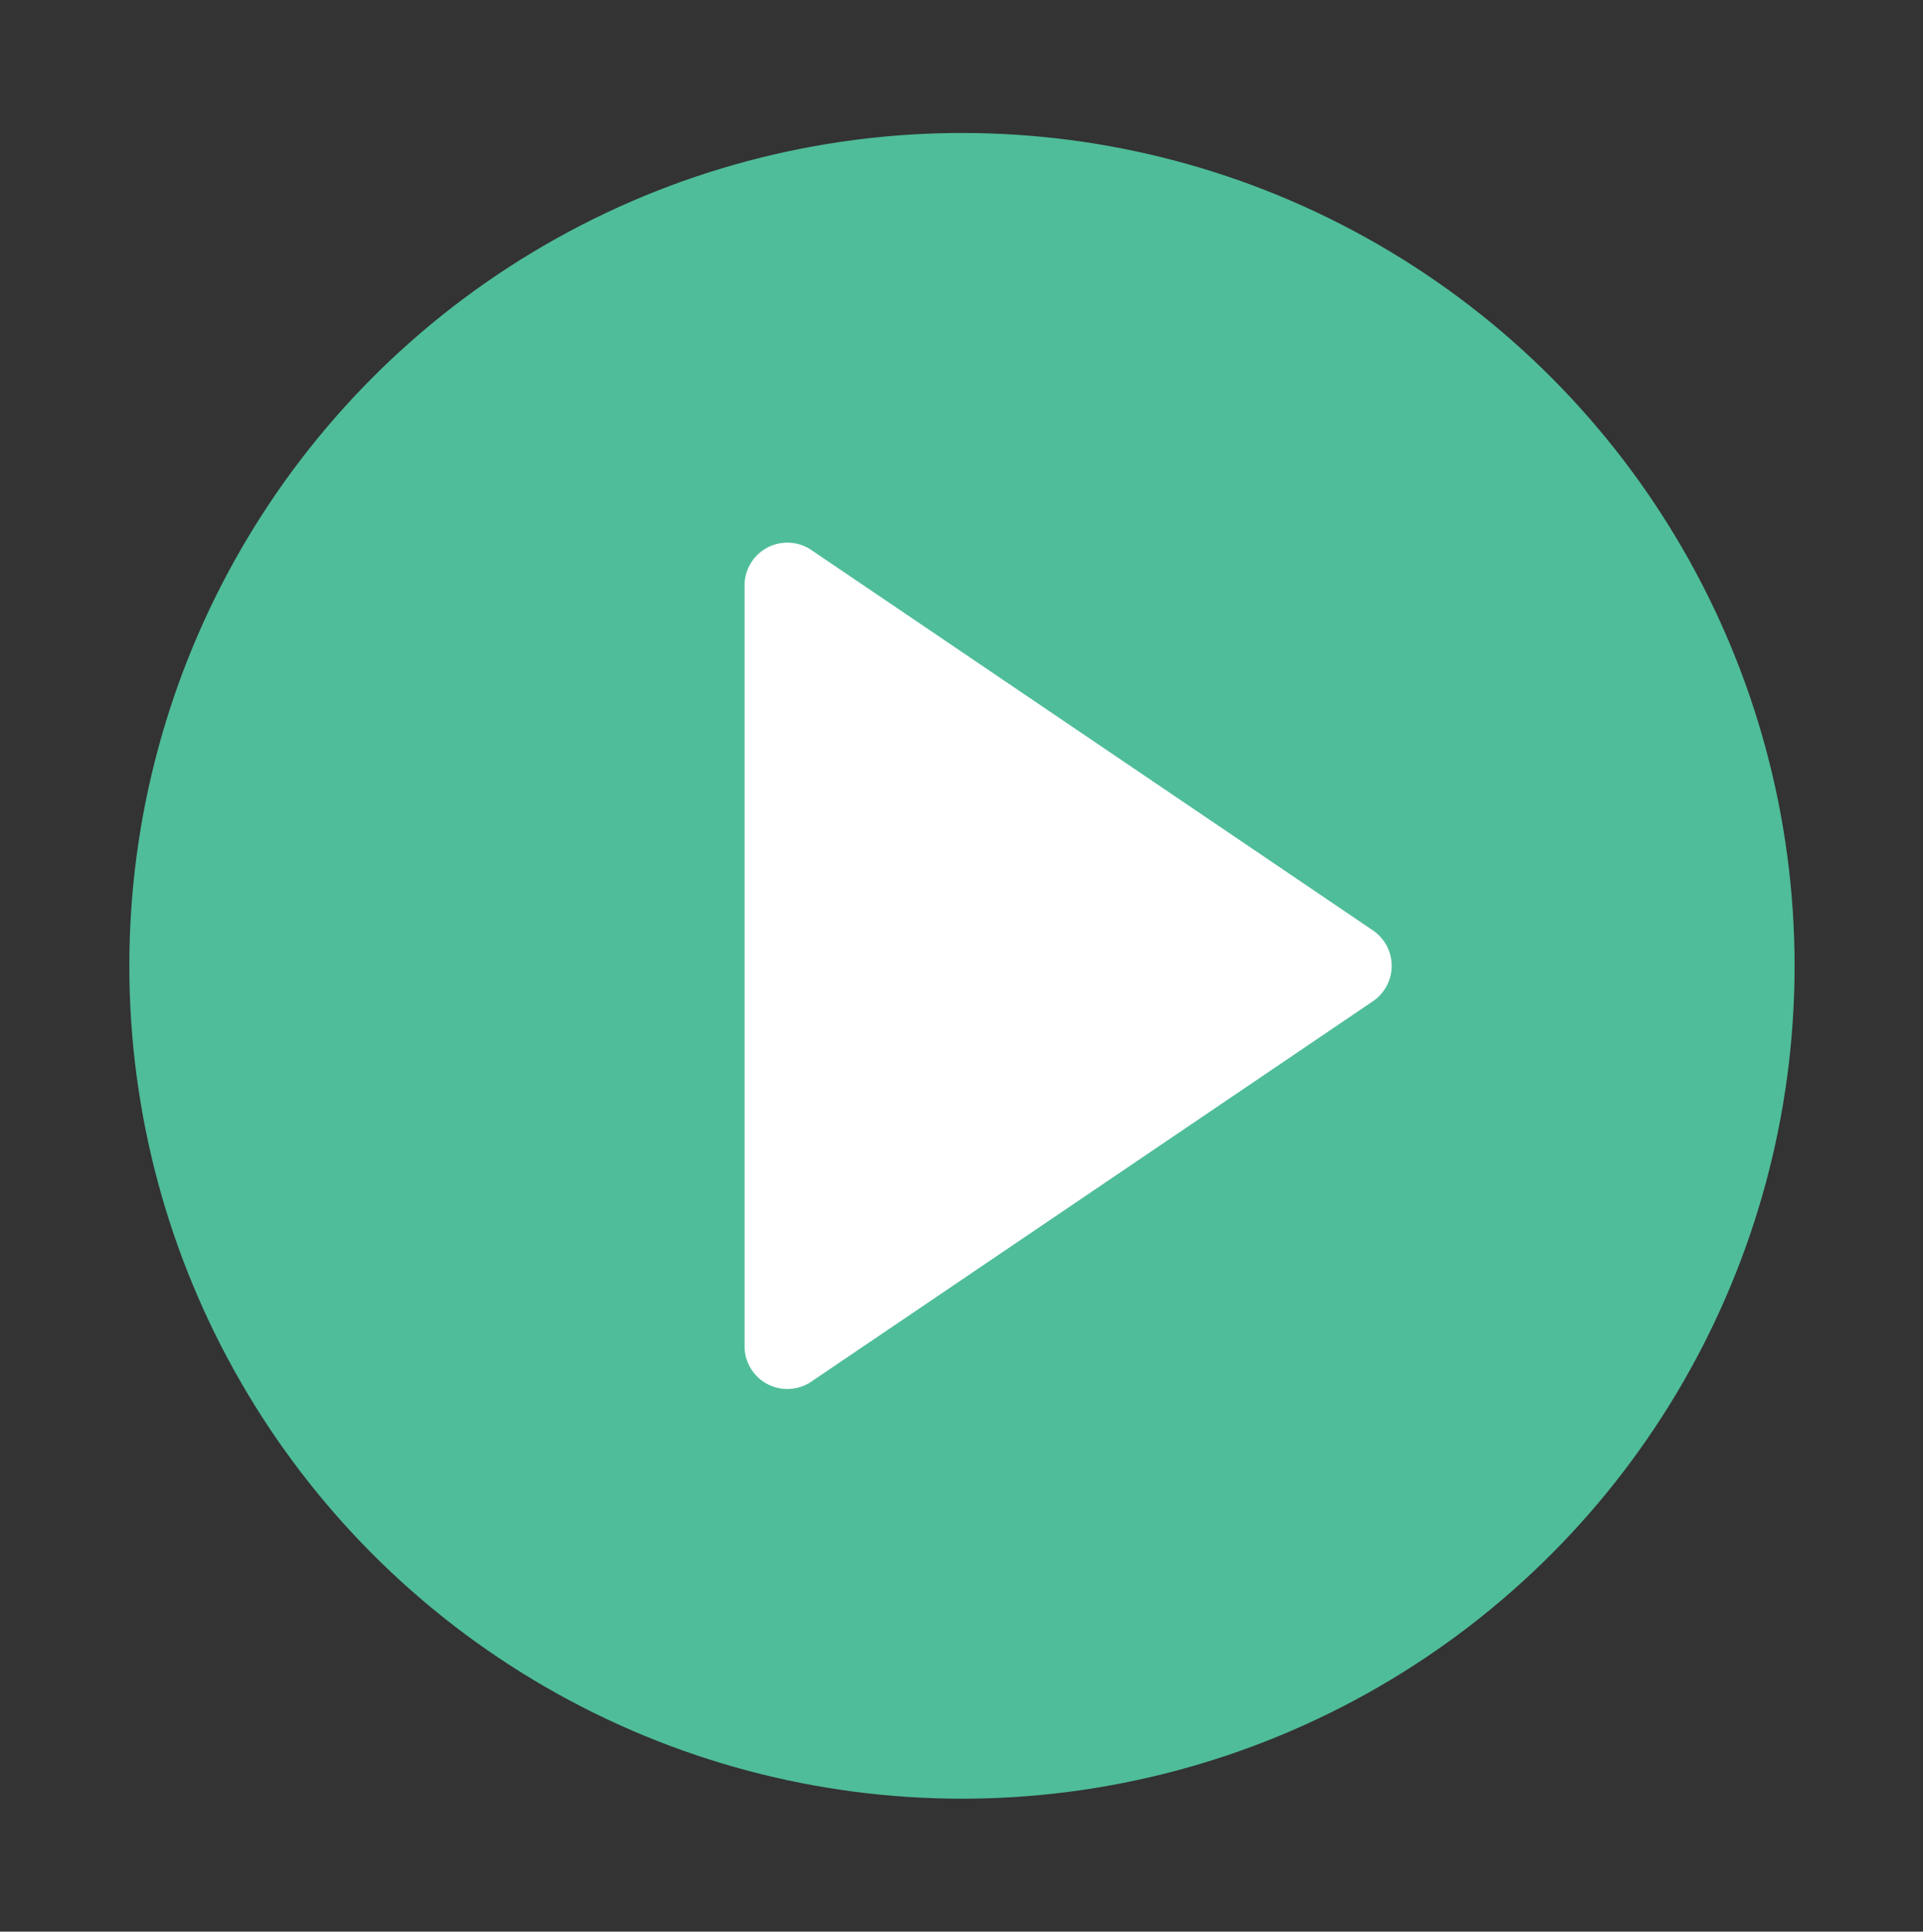 <svg id="Layer_1" data-name="Layer 1" xmlns="http://www.w3.org/2000/svg" viewBox="0 0 61.155 61.413"><rect x="0" y="0" width="61.155" height="61.413" fill="#333333" stroke="none"/><defs><style>.cls-1{fill:#4fbd9a;}.cls-2{fill:#fff;}</style></defs><title>ROAMD Web Design Elements and Icons</title><circle class="cls-1" cx="30.592" cy="30.707" r="26.479"/><path class="cls-2" d="M23.677,18.613V42.8A1.362,1.362,0,0,0,25.8,43.928l17.86-12.094a1.361,1.361,0,0,0,0-2.255L25.8,17.485A1.362,1.362,0,0,0,23.677,18.613Z"/></svg>